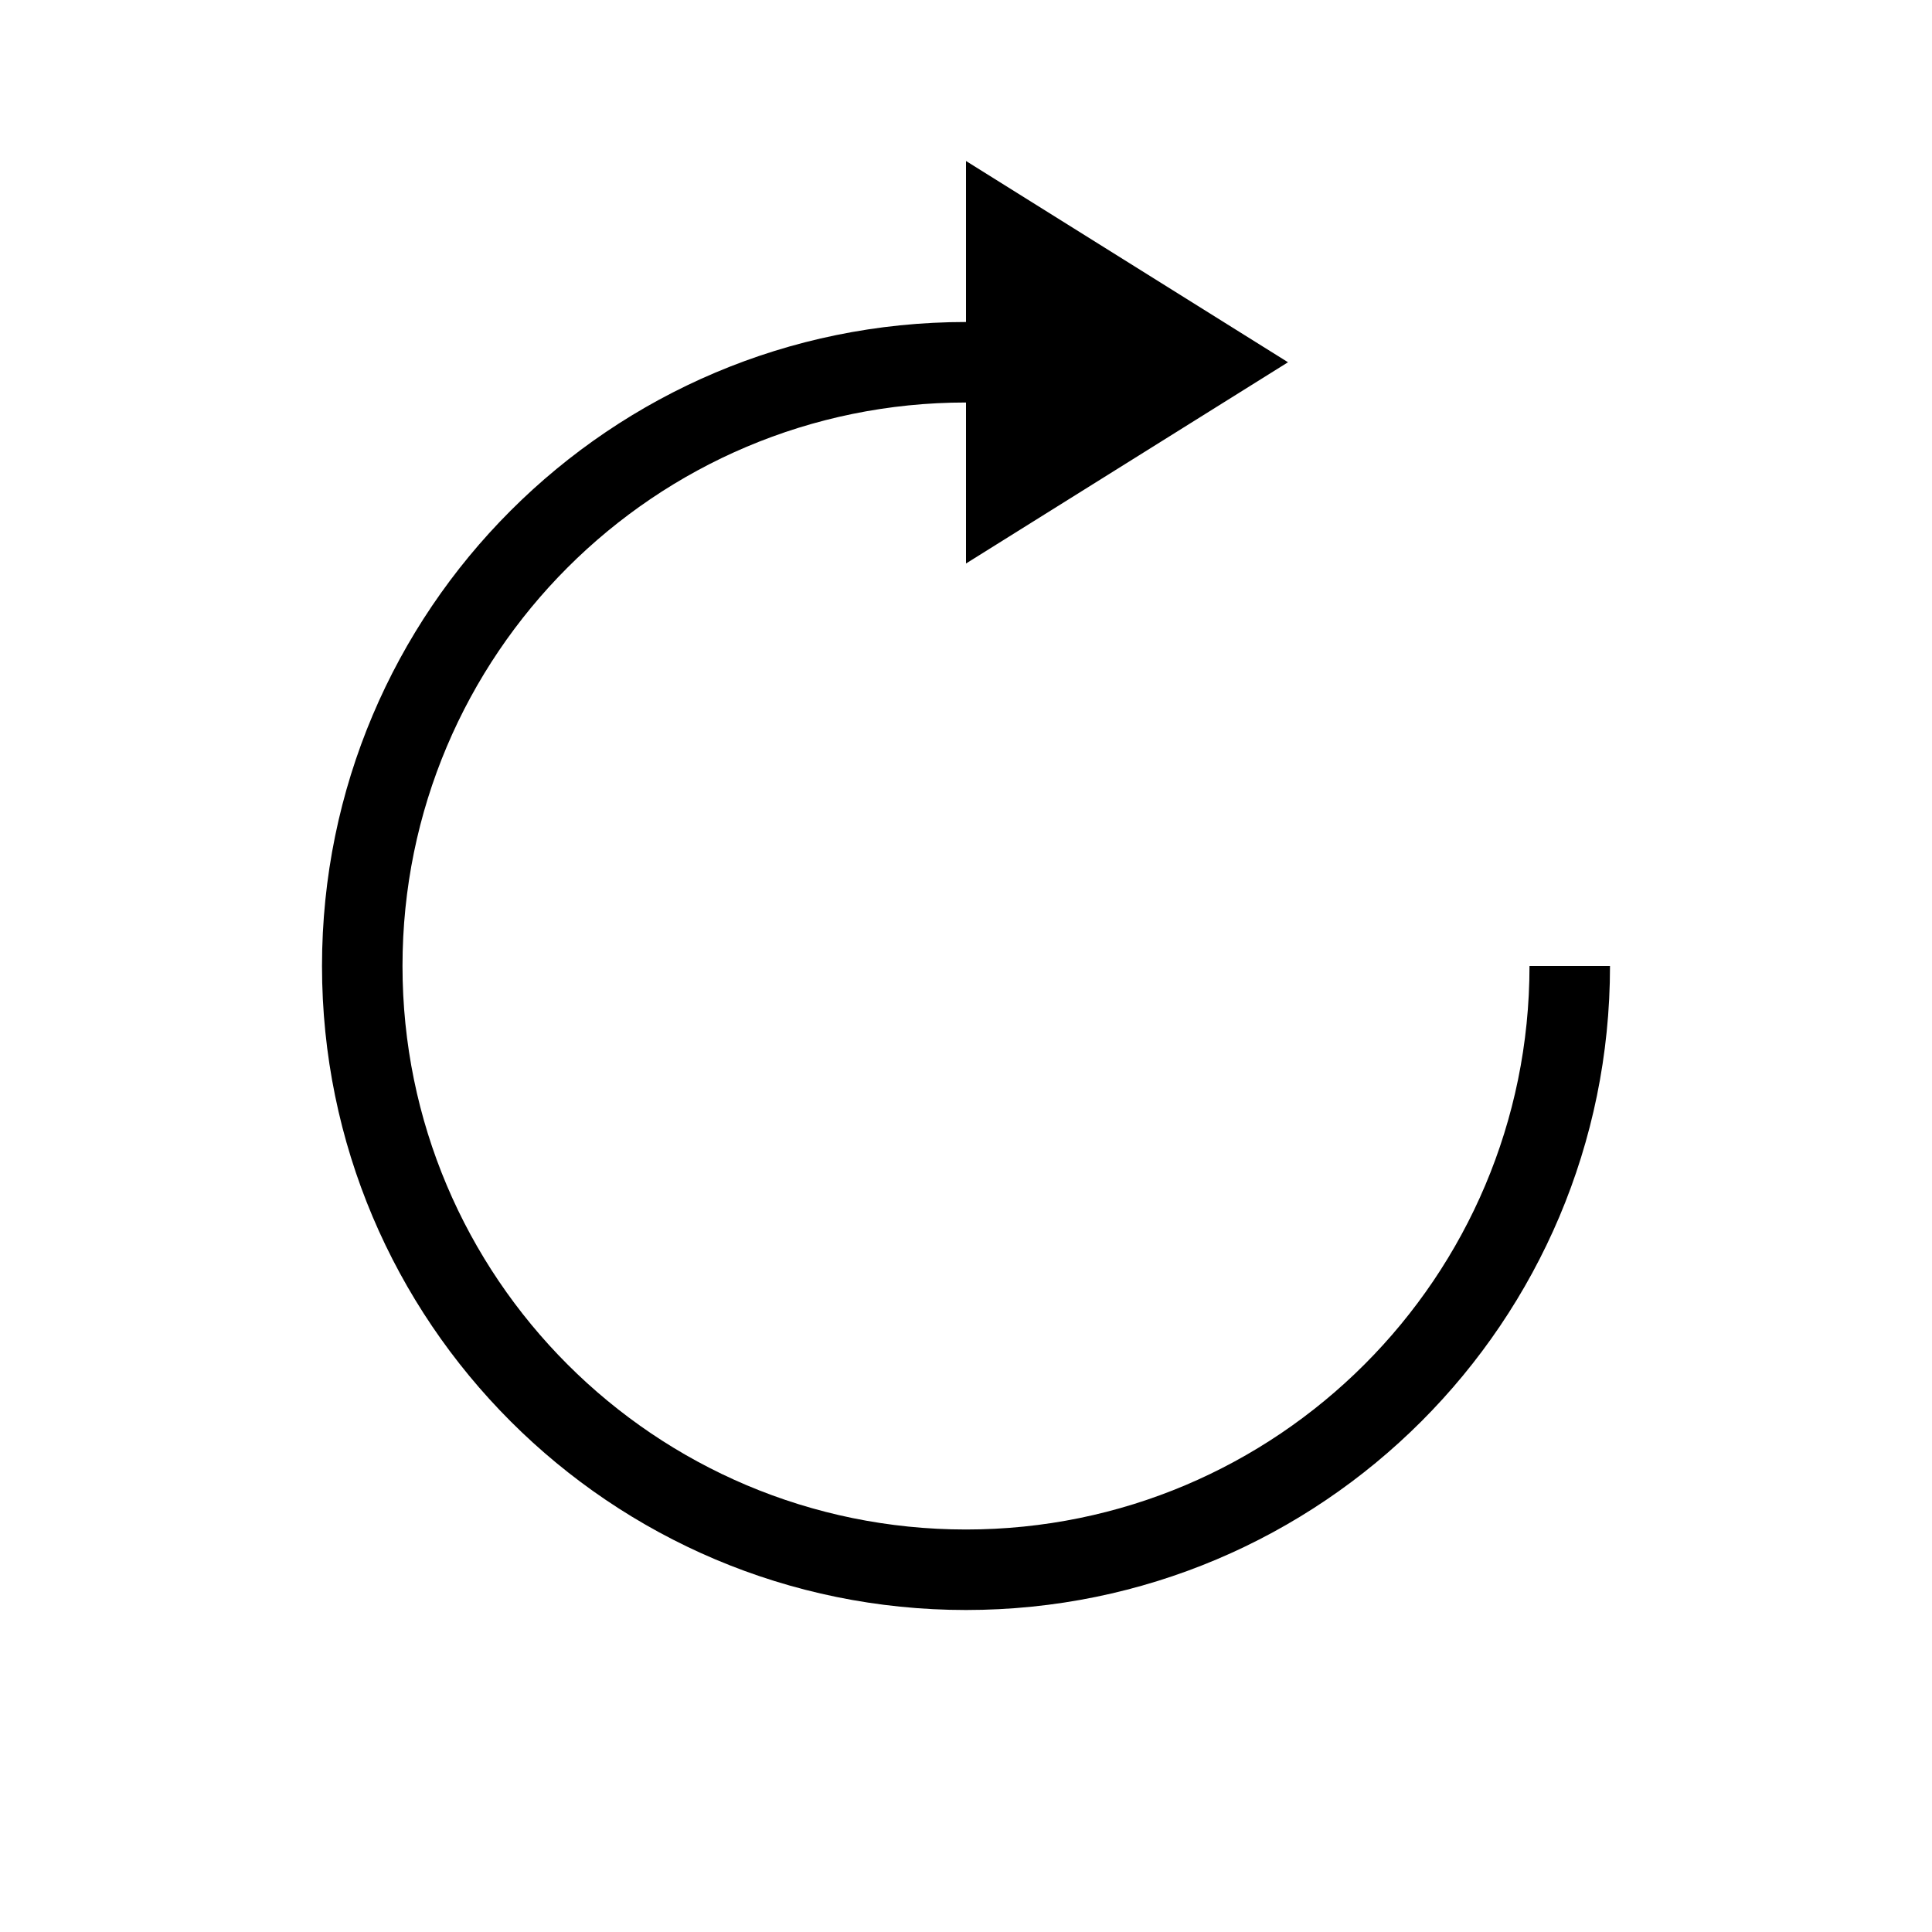 <svg height="24" viewBox="0 0 24 24" width="24" xmlns="http://www.w3.org/2000/svg"><path d="m12 5c-3.866 0-7 3.134-7 7 0 3.866 3.134 7 7 7 3.866 0 7-3.134 7-7h1c0 4.418-3.582 8-8 8s-8-3.582-8-8 3.582-8 8-8v-2l4 2.5-4 2.5z" fill-rule="evenodd"/></svg>